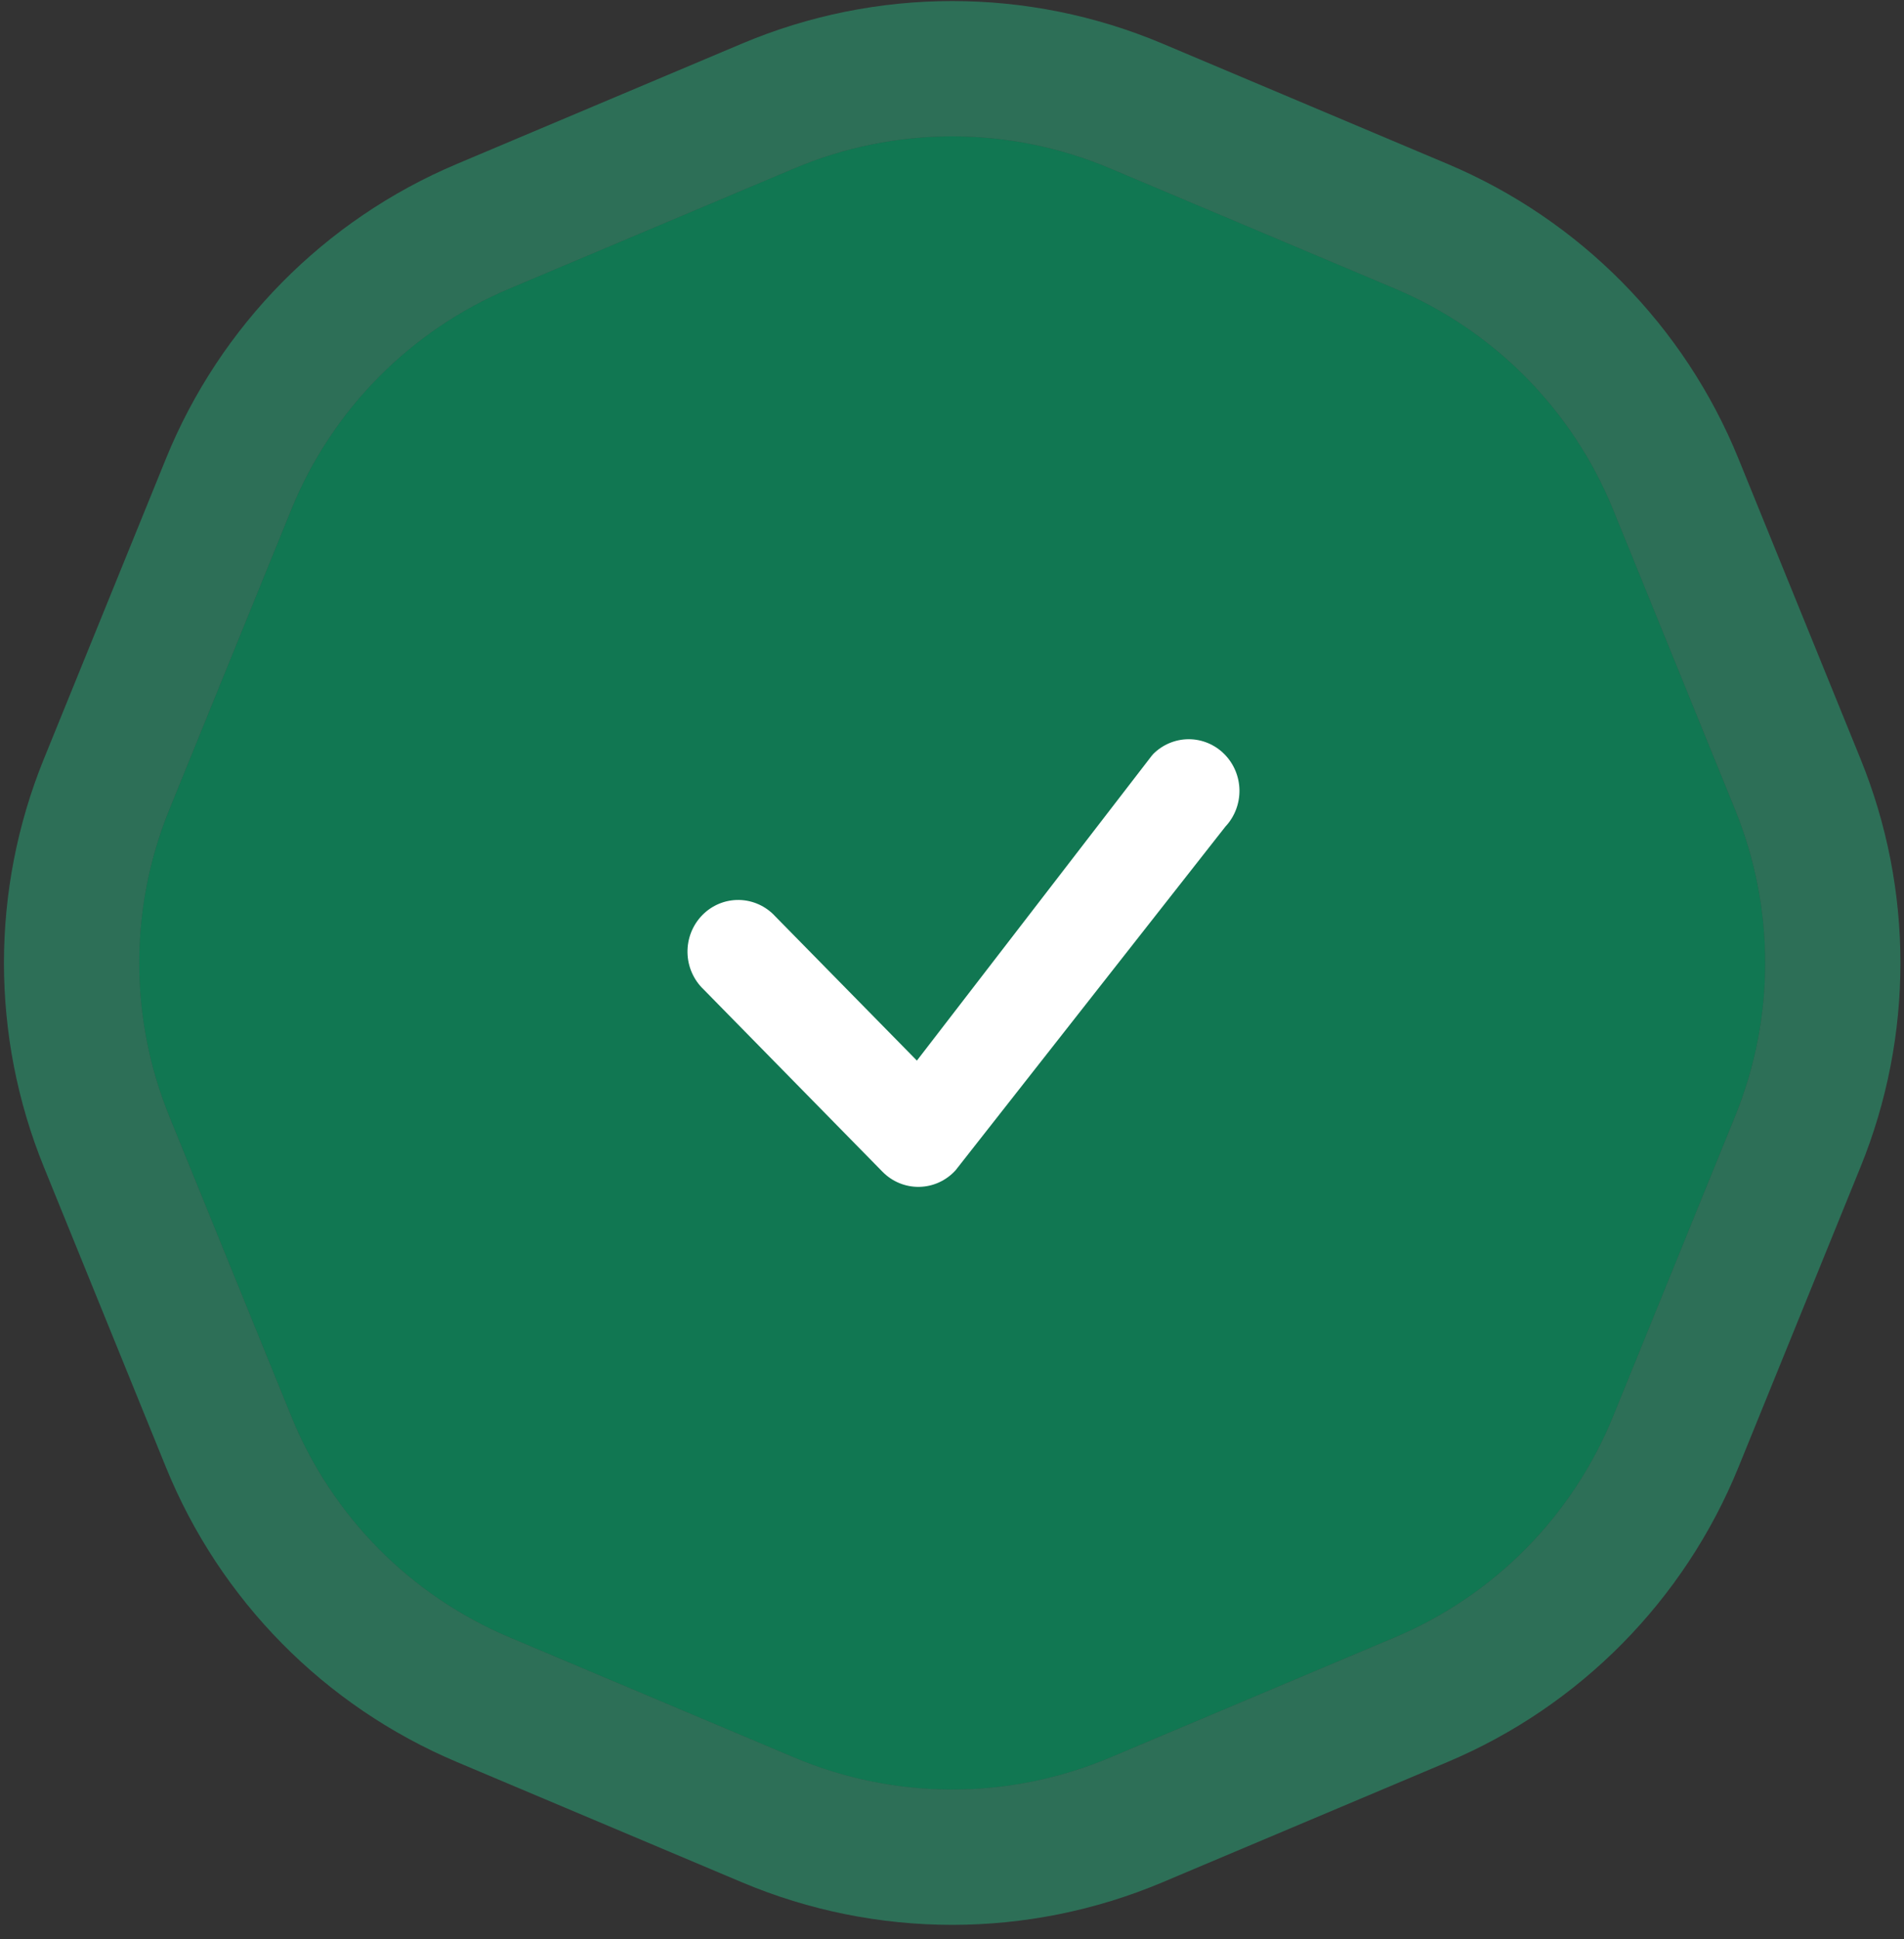 <svg width="110" height="112" viewBox="0 0 110 112" fill="none" xmlns="http://www.w3.org/2000/svg">
<rect x="0" y="0" width="110" height="112" fill="#333333" stroke="none"/>
<path d="M45.9 9.718C51.726 7.261 58.297 7.261 64.123 9.718L80.598 16.669C86.325 19.085 90.858 23.677 93.2 29.435L100.254 46.782C102.557 52.444 102.557 58.781 100.254 64.443L93.2 81.79C90.858 87.548 86.325 92.14 80.598 94.556L64.123 101.507C58.297 103.965 51.726 103.965 45.9 101.507L29.425 94.556C23.698 92.14 19.165 87.548 16.824 81.79L9.769 64.443C7.466 58.781 7.466 52.444 9.769 46.782L16.824 29.435C19.165 23.677 23.698 19.085 29.425 16.669L45.9 9.718Z" fill="#117752"/>
<path d="M44.382 6.119C51.178 3.251 58.845 3.251 65.642 6.119L82.116 13.07C88.798 15.889 94.086 21.246 96.818 27.963L103.873 45.31C106.559 51.915 106.559 59.309 103.873 65.915L96.818 83.261C94.086 89.979 88.798 95.337 82.116 98.156L65.642 105.106C58.845 107.973 51.178 107.973 44.382 105.106L27.907 98.156C21.226 95.337 15.937 89.979 13.205 83.261L6.15 65.915C3.464 59.309 3.464 51.916 6.15 45.31L13.205 27.963C15.937 21.246 21.226 15.889 27.907 13.07L44.382 6.119Z" stroke="#29AD7D" stroke-opacity="0.5" stroke-width="7.813"/>
<path fill-rule="evenodd" clip-rule="evenodd" d="M66.614 43.556C67.161 43.004 67.899 42.694 68.669 42.691C69.439 42.689 70.179 42.996 70.728 43.545C71.278 44.094 71.594 44.841 71.607 45.625C71.62 46.409 71.329 47.167 70.798 47.734L55.203 67.59C54.935 67.884 54.611 68.12 54.252 68.284C53.892 68.448 53.504 68.536 53.11 68.543C52.716 68.551 52.325 68.477 51.959 68.327C51.594 68.177 51.262 67.953 50.984 67.669L40.65 57.141C40.362 56.868 40.132 56.538 39.971 56.172C39.811 55.806 39.725 55.411 39.718 55.01C39.711 54.609 39.784 54.211 39.931 53.84C40.078 53.468 40.298 53.131 40.576 52.847C40.854 52.564 41.186 52.34 41.55 52.19C41.915 52.04 42.306 51.967 42.7 51.974C43.093 51.981 43.481 52.069 43.84 52.232C44.2 52.395 44.523 52.63 44.791 52.923L52.972 61.251L66.54 43.644C66.564 43.613 66.59 43.584 66.618 43.556H66.614Z" fill="white"/>
</svg>
